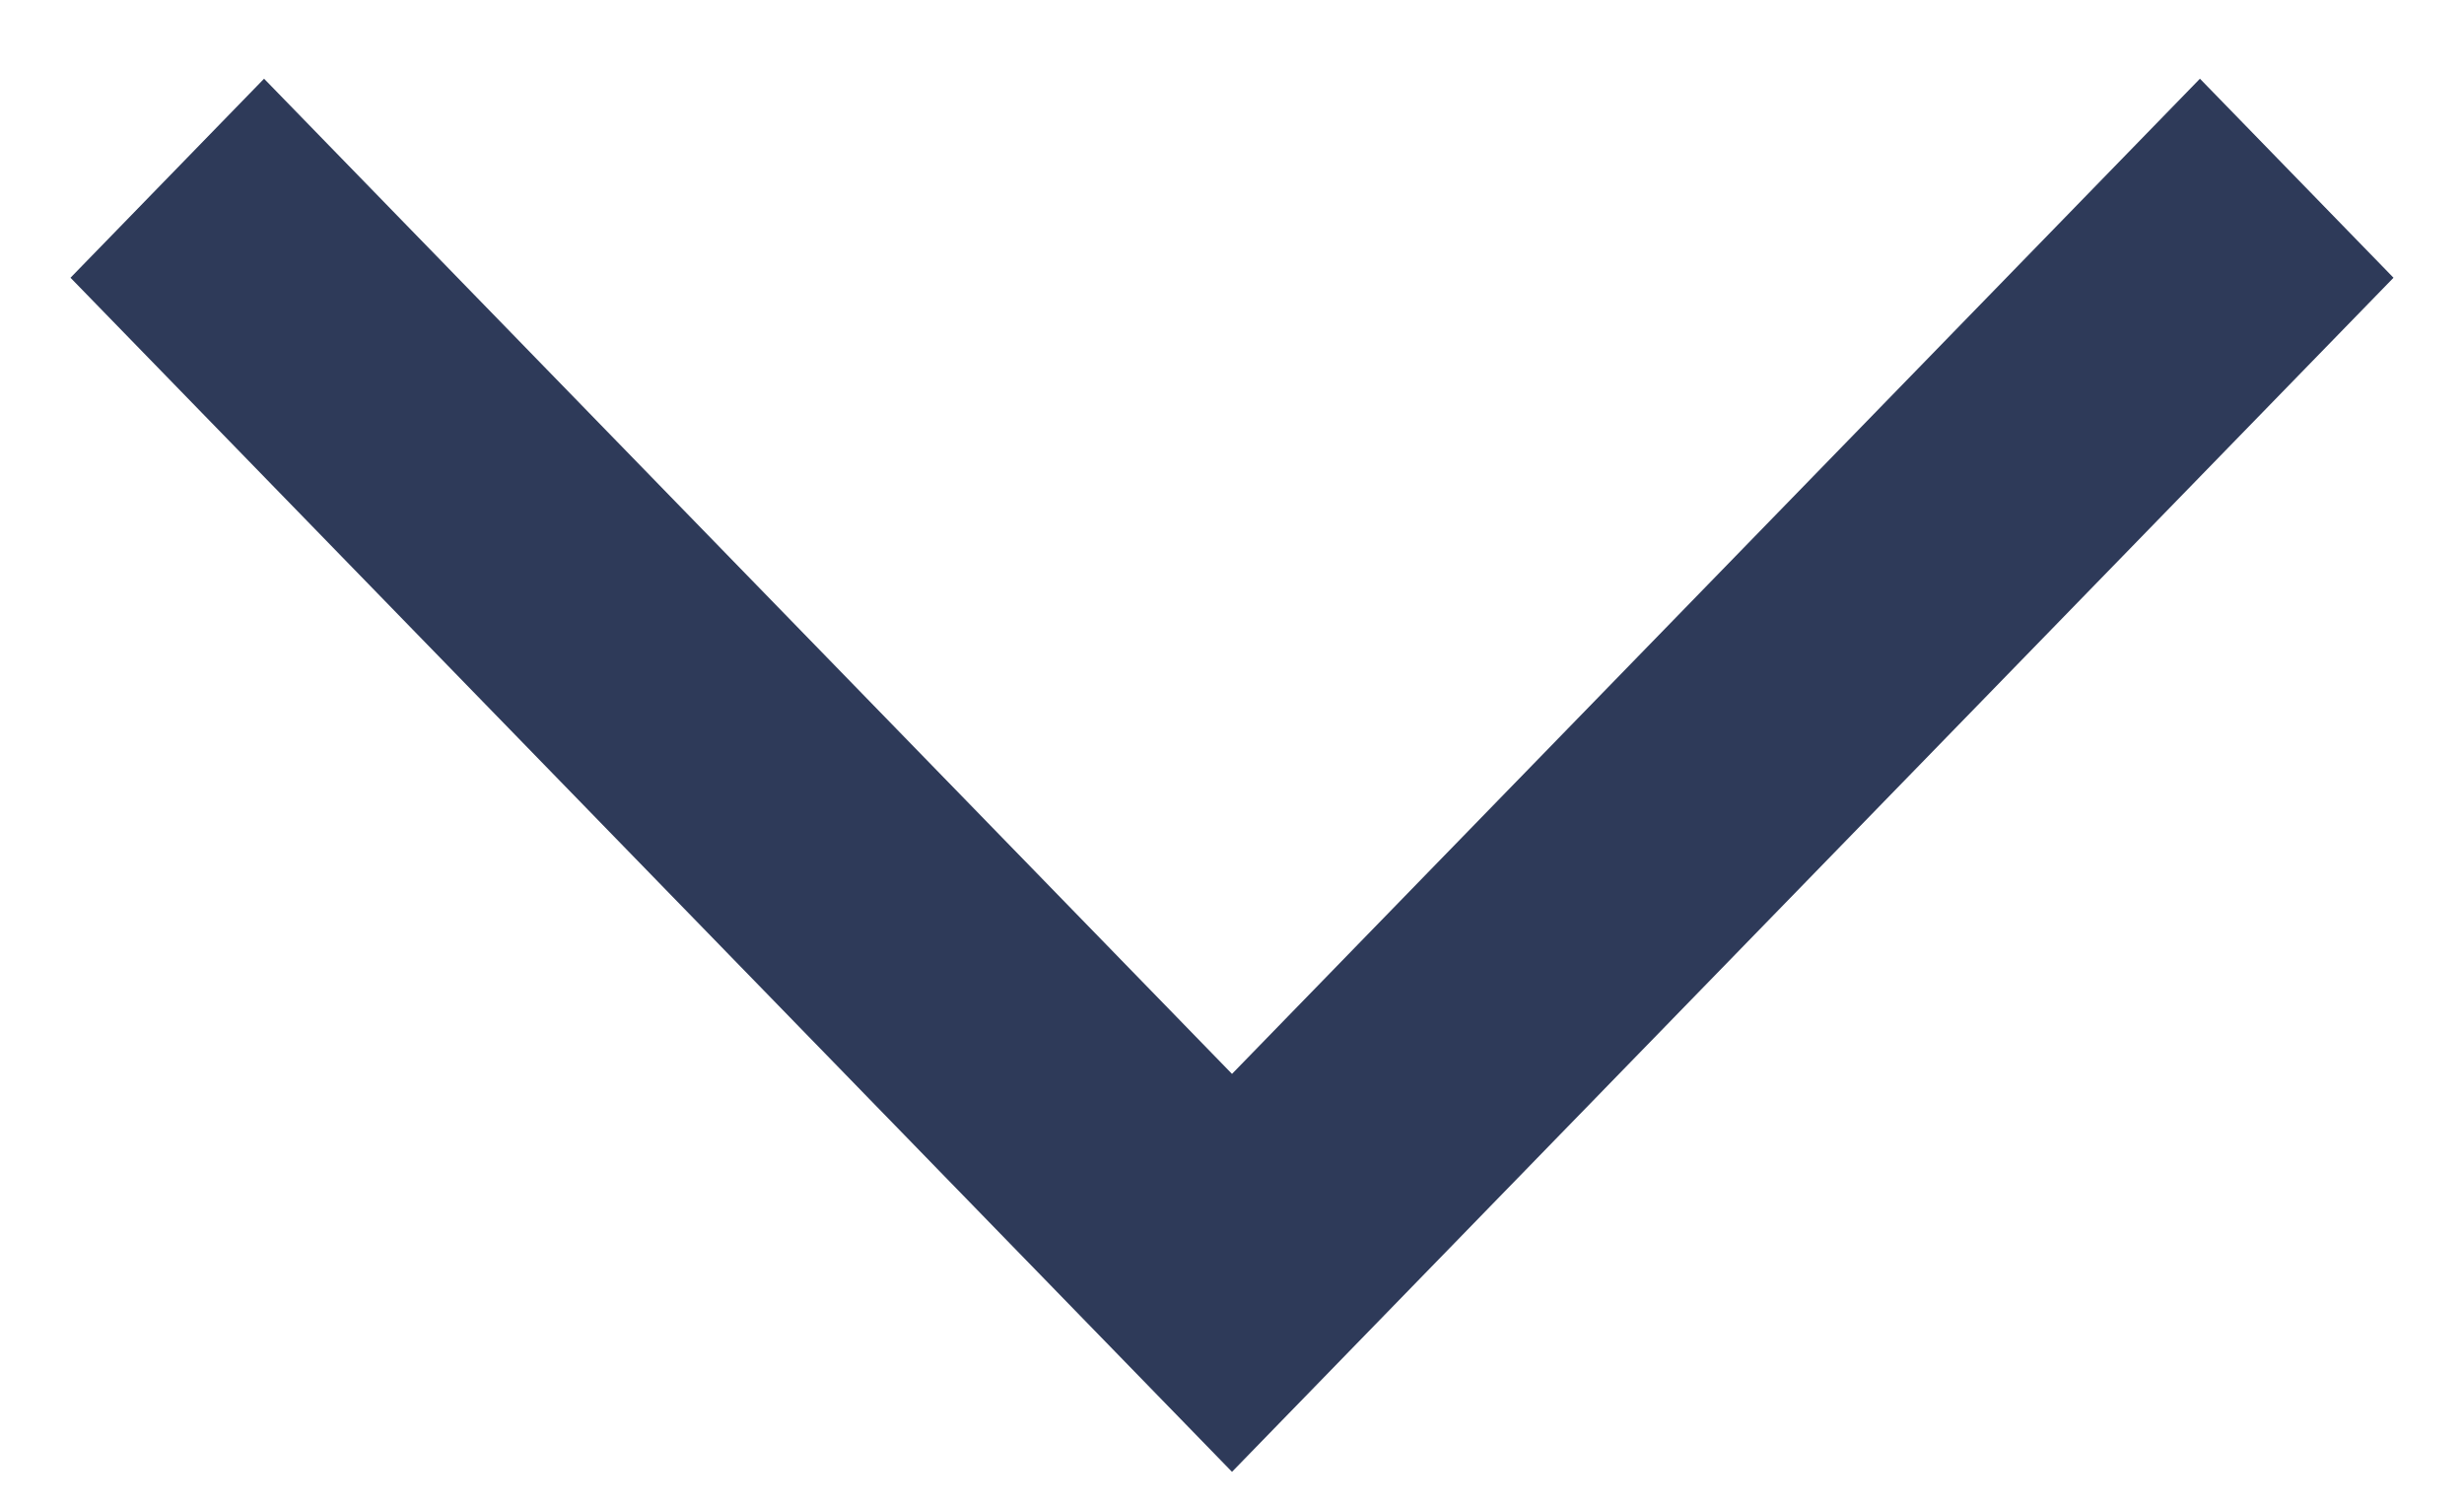 <svg width="18" height="11" viewBox="0 0 18 11" fill="none" xmlns="http://www.w3.org/2000/svg">
<path d="M0.515 2.029L9 10.752L17.485 2.029L16.071 0.575L9 7.845L1.929 0.575L0.515 2.029Z" fill="#2E3A59"/>
</svg>
